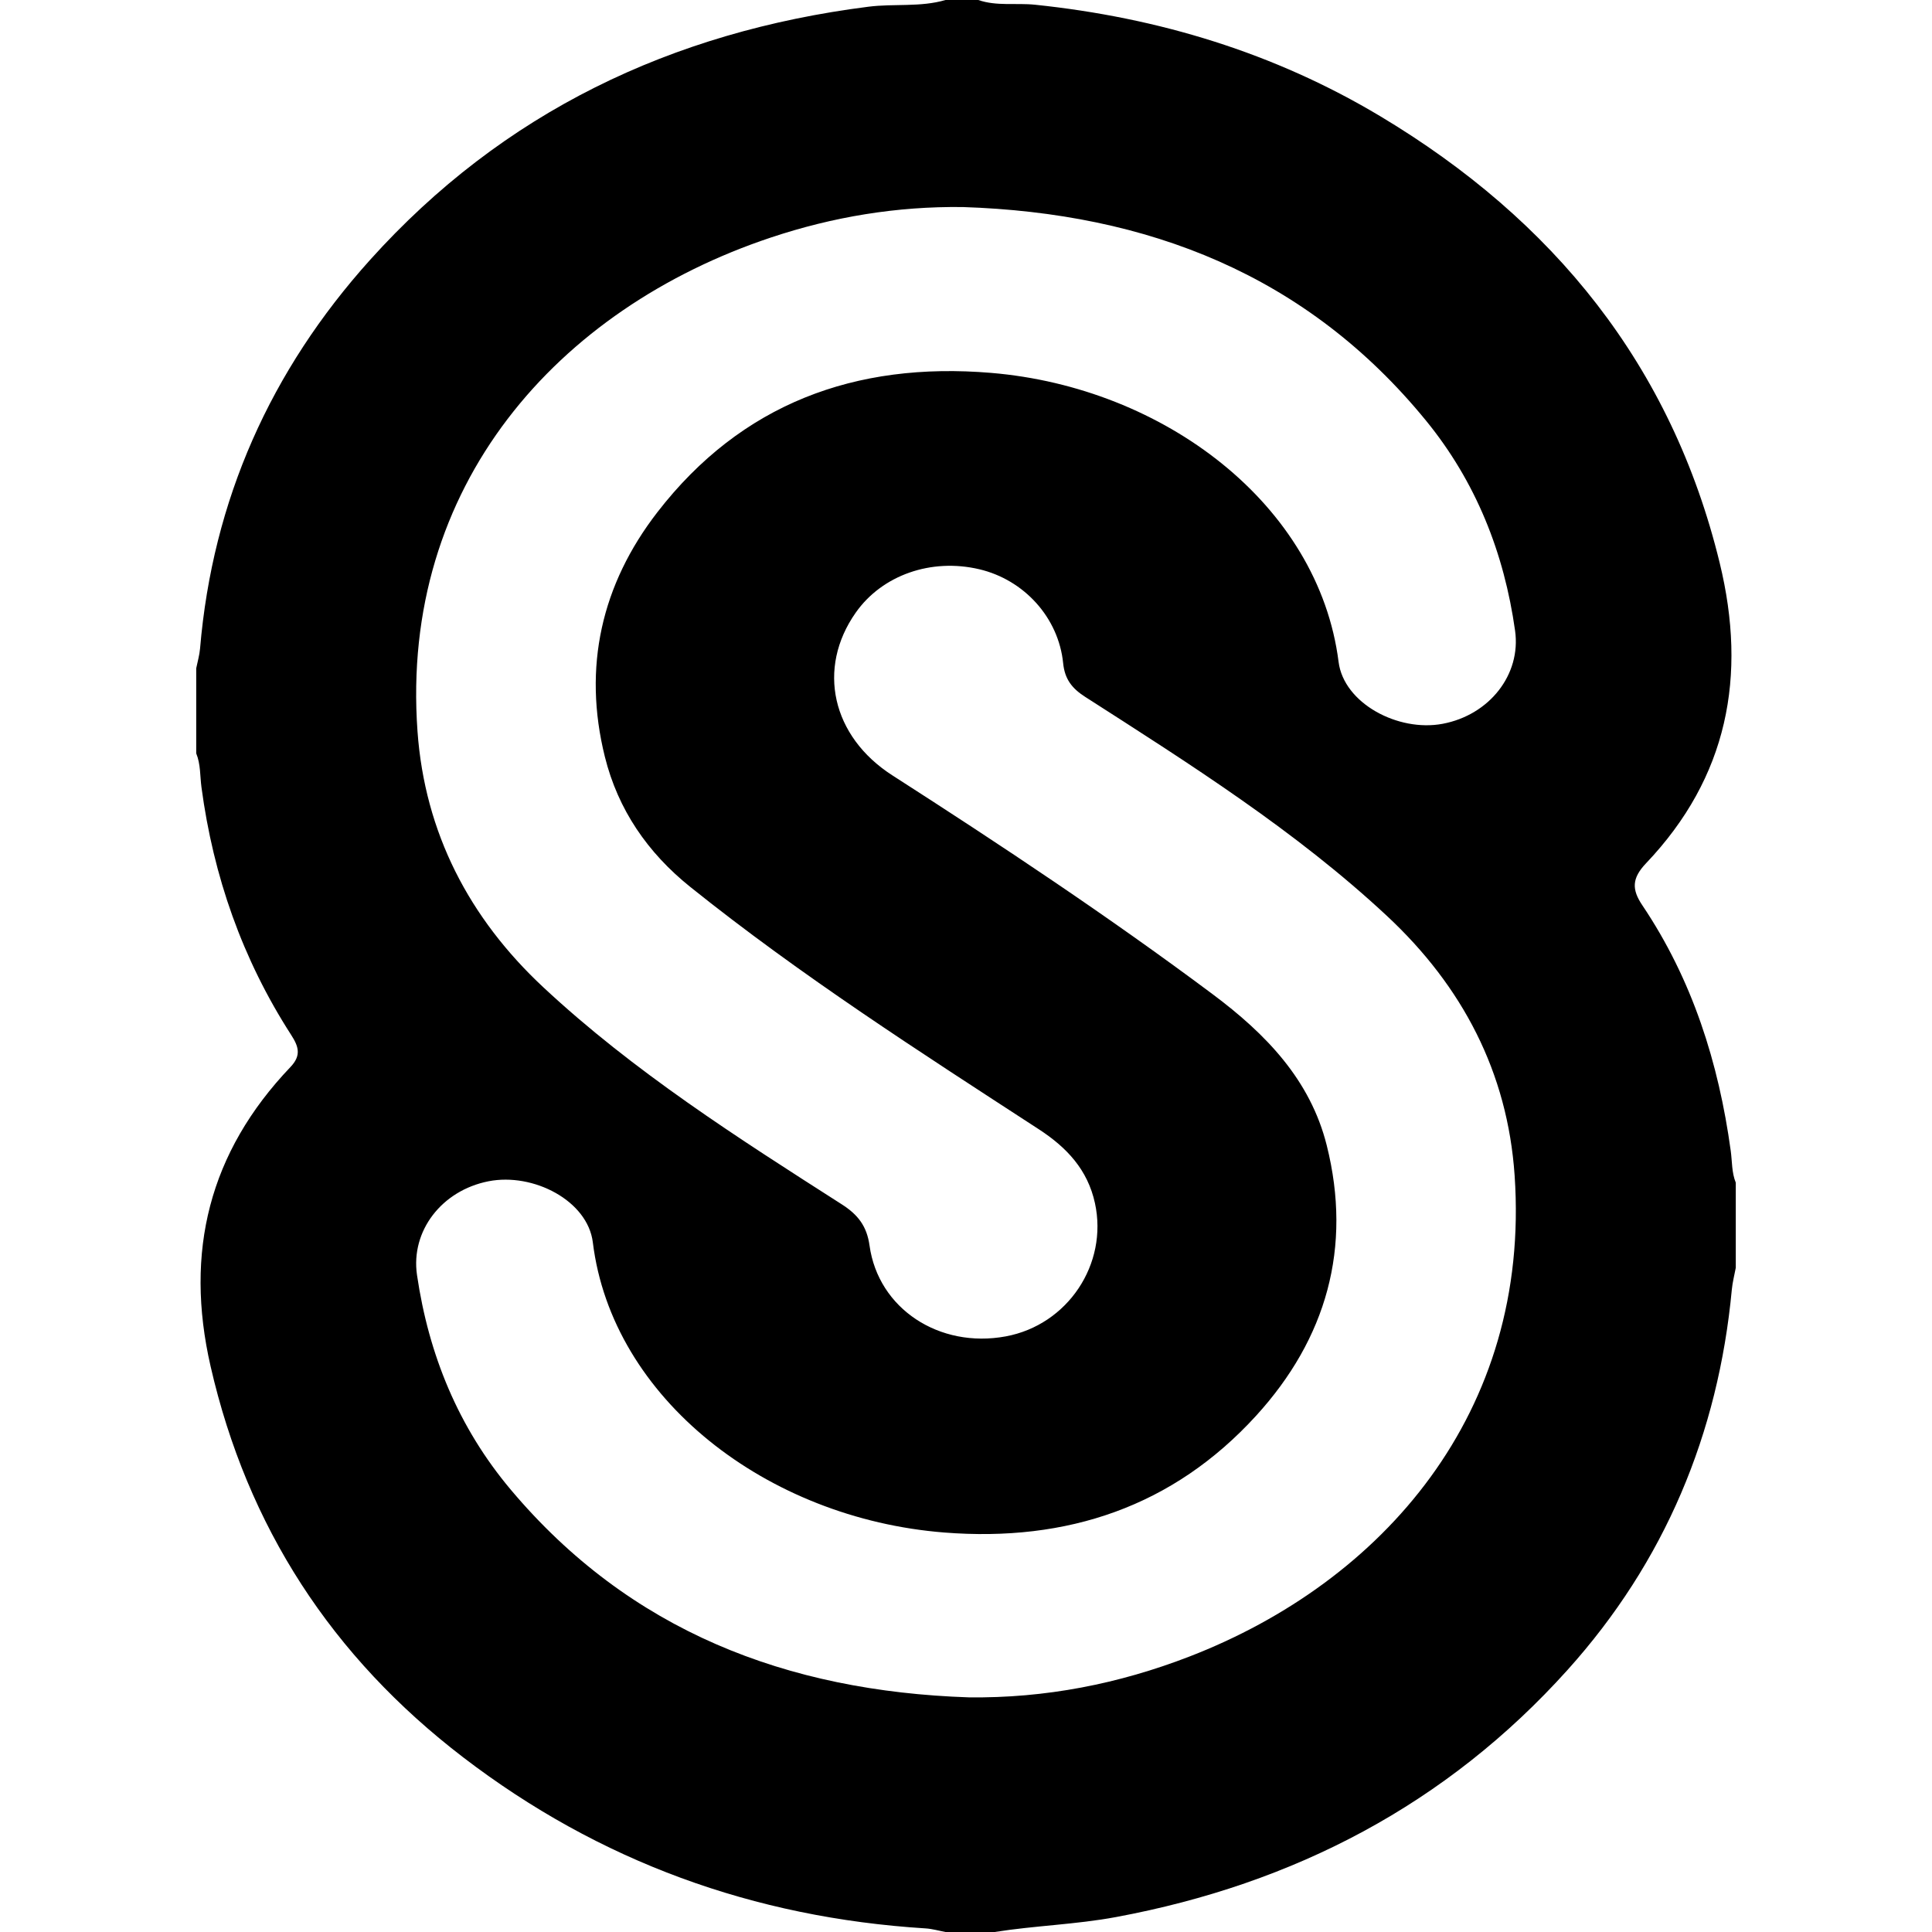 <?xml version="1.0" encoding="UTF-8" standalone="no"?>
<svg width="512px" height="512px" viewBox="0 0 512 512" version="1.1" xmlns="http://www.w3.org/2000/svg" xmlns:xlink="http://www.w3.org/1999/xlink">
    <!-- Generator: Sketch 39.1 (31720) - http://www.bohemiancoding.com/sketch -->
    <title>icon-sharefile</title>
    <desc>Created with Sketch.</desc>
    <defs></defs>
    <g id="Page-1" stroke="none" stroke-width="1" fill="none" fill-rule="evenodd">
        <g id="icon-sharefile" fill="#000000">
            <g id="sharefile" transform="translate(52, 0)">
                <path d="M211.596,512 L198.574,512 C196.808,511.673 195.054,511.155 193.274,511.045 C147.767,508.199 106.765,493.308 70.7,465.676 C35.976,439.071 13.553,404.673 3.803,362.066 C-3.136,331.745 3.414,305.369 24.979,282.766 C27.919,279.685 27.123,277.309 25.159,274.262 C12.212,254.176 4.534,232.193 1.389,208.619 C0.989,205.619 1.184,202.53 0,199.648 L0,177.107 C0.347,175.363 0.868,173.633 1.017,171.874 C4.339,132.525 19.71,98.176 46.08,68.867 C81.254,29.772 125.903,8.431 178.125,1.782 C184.942,0.913 191.888,1.961 198.574,0 L207.255,0 C212.164,1.694 217.301,0.731 222.316,1.254 C254.952,4.661 285.715,13.986 313.816,30.821 C359.716,58.319 390.994,96.821 403.737,149.181 C411.036,179.18 405.896,205.986 384.224,228.773 C380.424,232.768 380.413,235.713 383.234,239.907 C396.512,259.655 403.468,281.676 406.665,304.994 C407.052,307.816 406.898,310.716 408,313.426 L408,335.966 C407.644,337.888 407.135,339.795 406.953,341.734 C403.368,379.965 389.184,413.907 363.409,442.557 C331.407,478.127 290.998,499.246 243.79,508.034 C233.117,510.022 222.278,510.298 211.596,512 L211.596,512 L211.596,512 Z M203.137,54.869 C185.639,54.652 168.713,57.466 152.28,62.95 C95.74,81.817 53.978,128.732 58.641,193.79 C60.572,220.722 72.347,243.319 91.986,261.638 C115.914,283.959 143.541,301.55 171.07,319.155 C175.347,321.89 177.718,324.91 178.436,330.083 C180.761,346.839 196.936,357.406 214.528,354.157 C230.972,351.121 241.691,334.971 238.172,318.841 C236.241,309.992 230.719,304.093 223.309,299.274 C191.841,278.811 160.228,258.54 130.929,235.044 C119.606,225.963 111.776,214.547 108.297,200.555 C102.39,176.804 107.397,154.885 122.234,135.715 C144.406,107.071 174.569,95.806 210.627,98.816 C256.484,102.643 297.455,133.729 302.739,175.414 C304.127,186.364 318.48,194.044 330.312,191.815 C342.694,189.484 351.147,178.785 349.512,167.146 C346.619,146.546 339.15,127.674 325.885,111.441 C294.366,72.867 252.199,56.463 203.137,54.869 L203.137,54.869 L203.137,54.869 Z M204.718,449.817 C225.034,450.071 244.502,446.242 263.247,438.987 C314.383,419.199 353.694,374.462 349.392,311.521 C347.522,284.155 335.533,261.358 315.594,242.764 C291.382,220.187 263.383,202.505 235.569,184.669 C232.09,182.438 230.171,179.982 229.748,175.768 C228.534,163.659 219.387,153.656 207.535,150.859 C194.77,147.847 181.77,152.41 174.775,162.359 C164.388,177.134 168.446,195.183 184.487,205.479 C213.356,224.01 241.914,242.974 269.39,263.494 C283.456,273.998 295.242,286.152 299.597,303.522 C306.388,330.599 299.503,354.769 280.887,375.177 C258.931,399.245 230.838,408.716 198.212,406.131 C151.178,402.404 110.182,370.61 105.107,329.246 C103.752,318.191 89.324,310.715 77.464,313.049 C65.058,315.49 56.799,326.224 58.51,337.891 C61.609,359.038 69.475,378.278 83.354,394.774 C114.859,432.223 156.493,448.194 204.718,449.817 L204.718,449.817 L204.718,449.817 Z" id="ShareFileOverlay"></path>
            </g>
        </g>
    </g>
</svg>